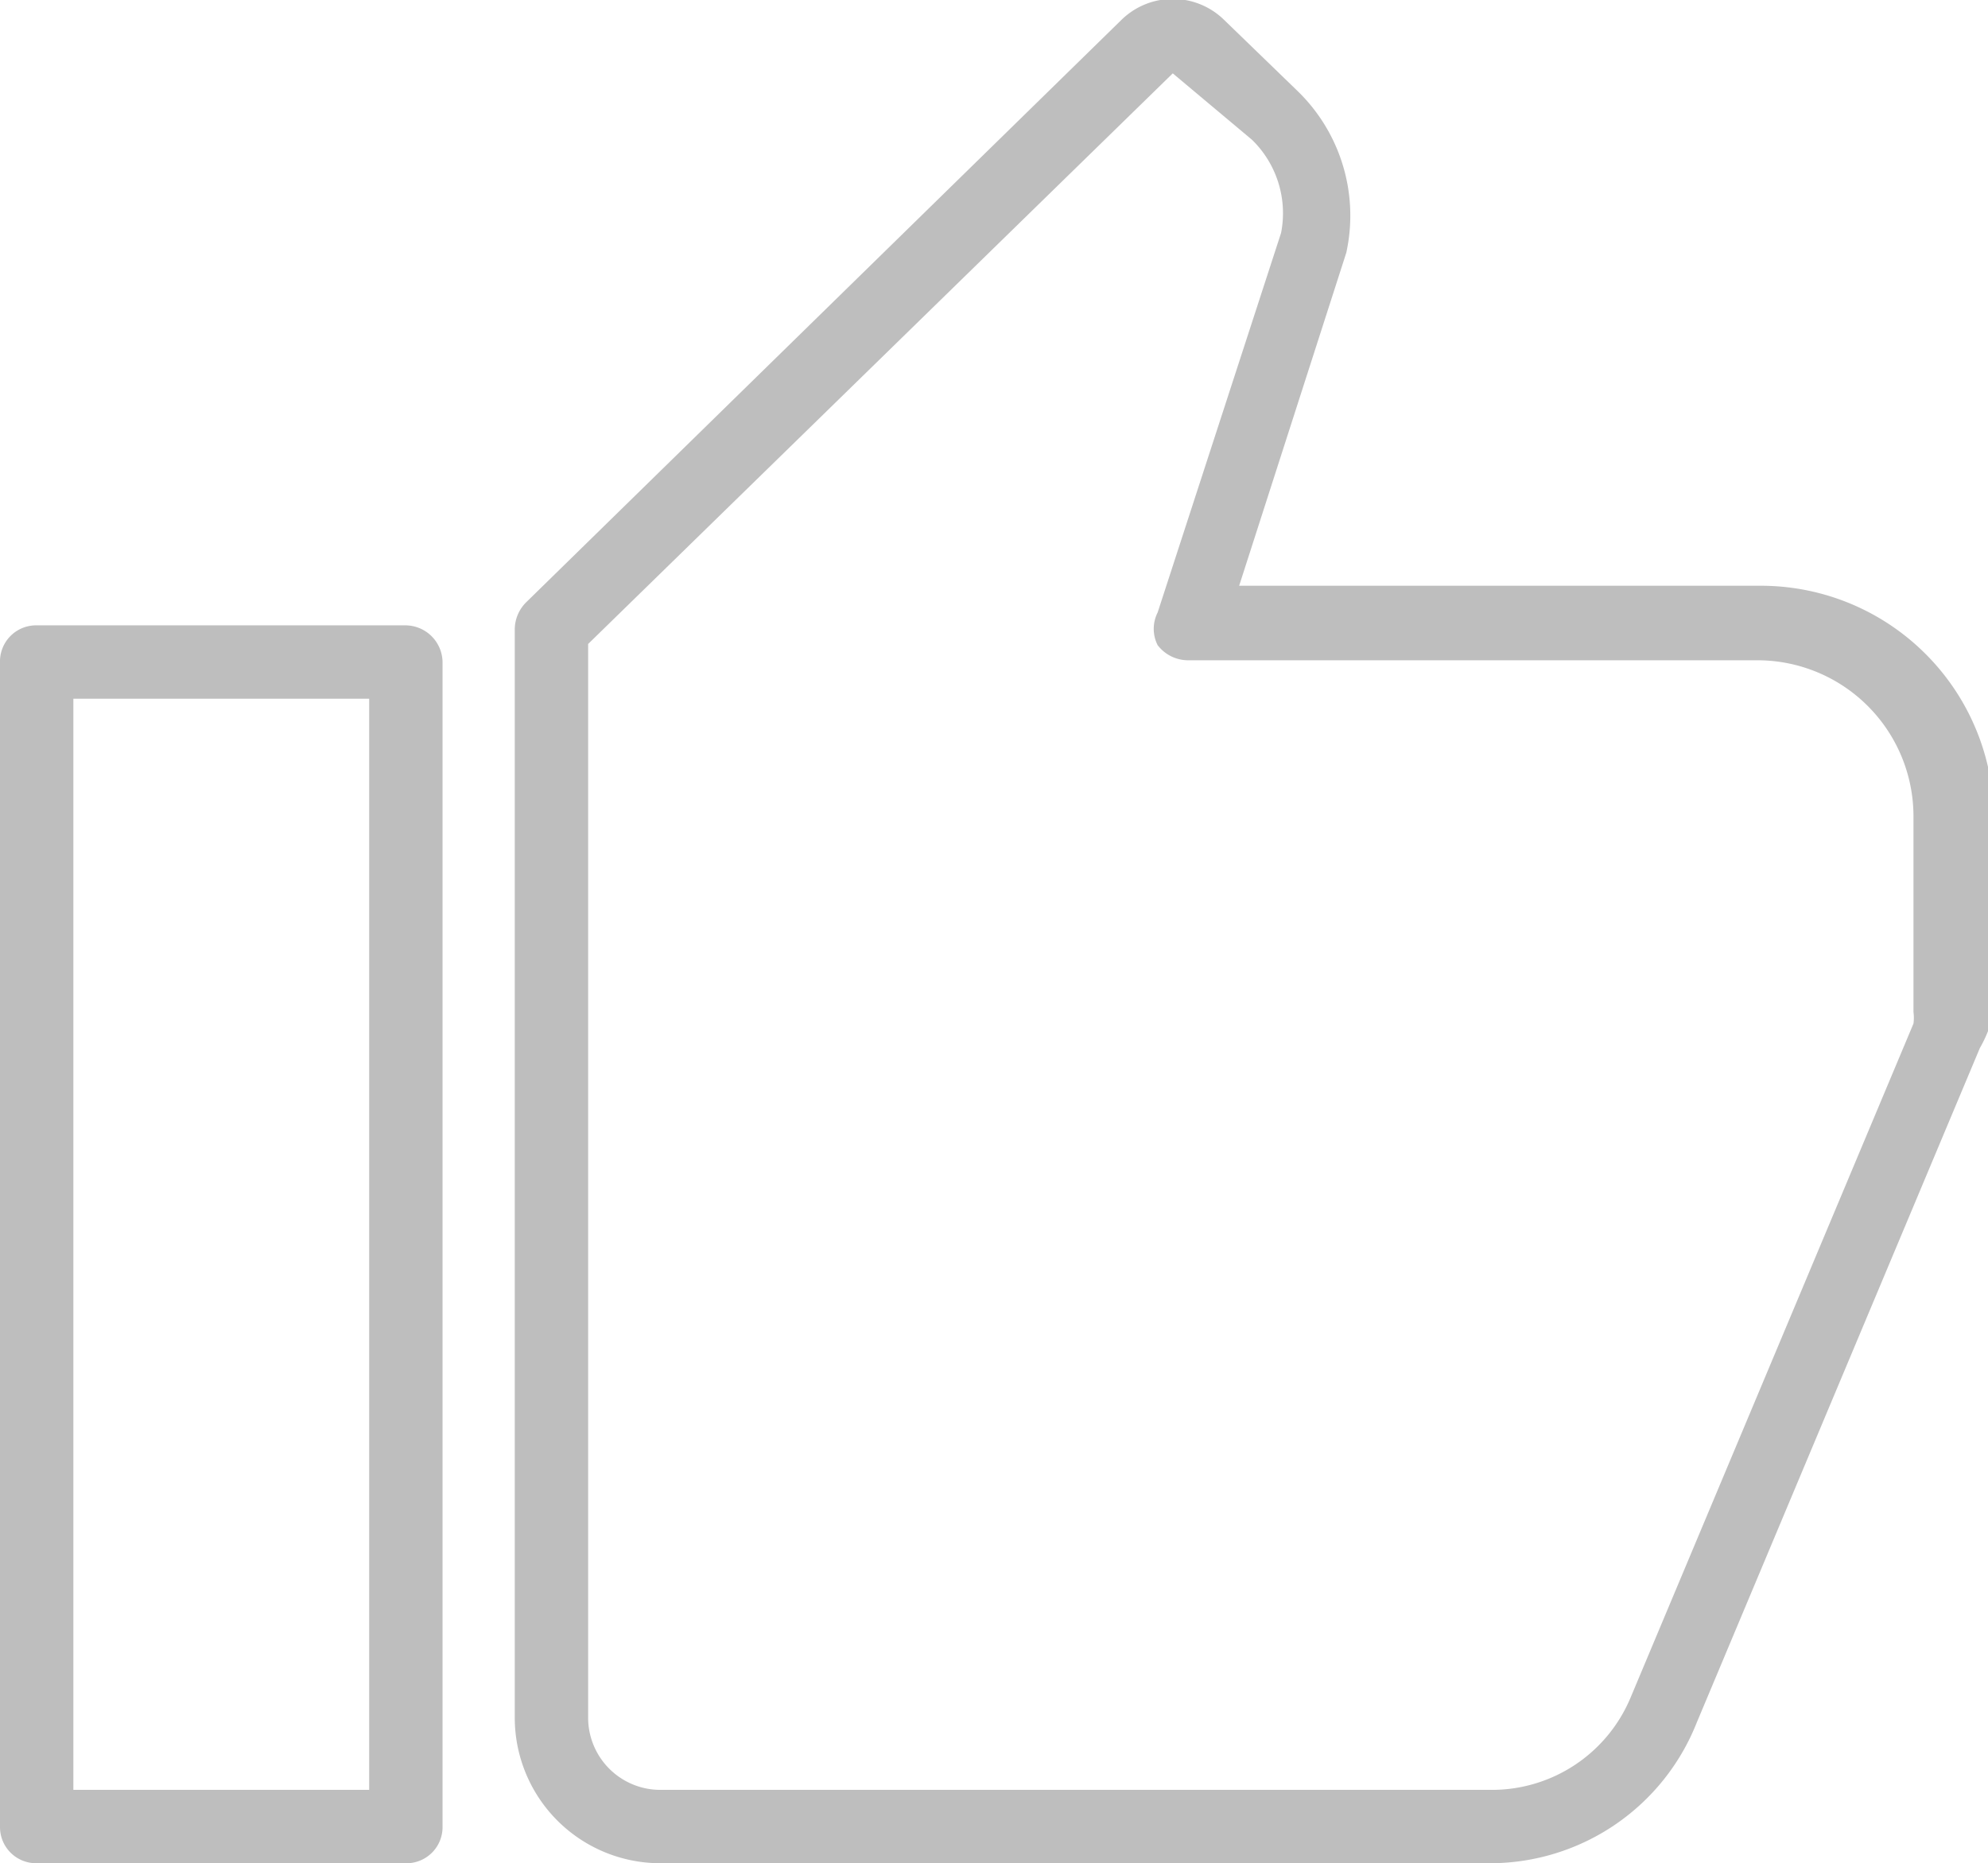 <svg xmlns="http://www.w3.org/2000/svg" width="17.07" height="16" viewBox="0 0 17.07 16">
  <g id="레이어_2" data-name="레이어 2">
    <g id="레이어_1-2" data-name="레이어 1">
      <g>
        <path d="M3.48,16H.31A.31.31,0,0,1,0,15.69v-10a.31.31,0,0,1,.31-.32H3.48a.32.32,0,0,1,.32.32v10A.31.31,0,0,1,3.48,16ZM.63,15.37H3.17V6H.63Z" fill="#bebebe"/>
        <path d="M12.8,16H5.67a1.25,1.25,0,0,1-1.25-1.25V5.4a.33.33,0,0,1,.1-.23l5.11-5a.63.63,0,0,1,.88,0l.63.61a1.49,1.49,0,0,1,.42,1.39.06.06,0,0,1,0,0l-.92,2.86h4.48a2,2,0,0,1,2,2V8.69A1.09,1.09,0,0,1,17,9l-2.43,5.79A1.91,1.91,0,0,1,12.8,16ZM5.05,5.53v9.22a.62.62,0,0,0,.62.62H12.8A1.29,1.29,0,0,0,14,14.58l2.43-5.79a.36.36,0,0,0,0-.1V7a1.34,1.34,0,0,0-1.33-1.33H10.2a.33.33,0,0,1-.26-.13.31.31,0,0,1,0-.28L11,2a.88.88,0,0,0-.25-.8L10.07.63Z" fill="#bebebe"/>
      </g>
    </g>
  </g>
</svg>
